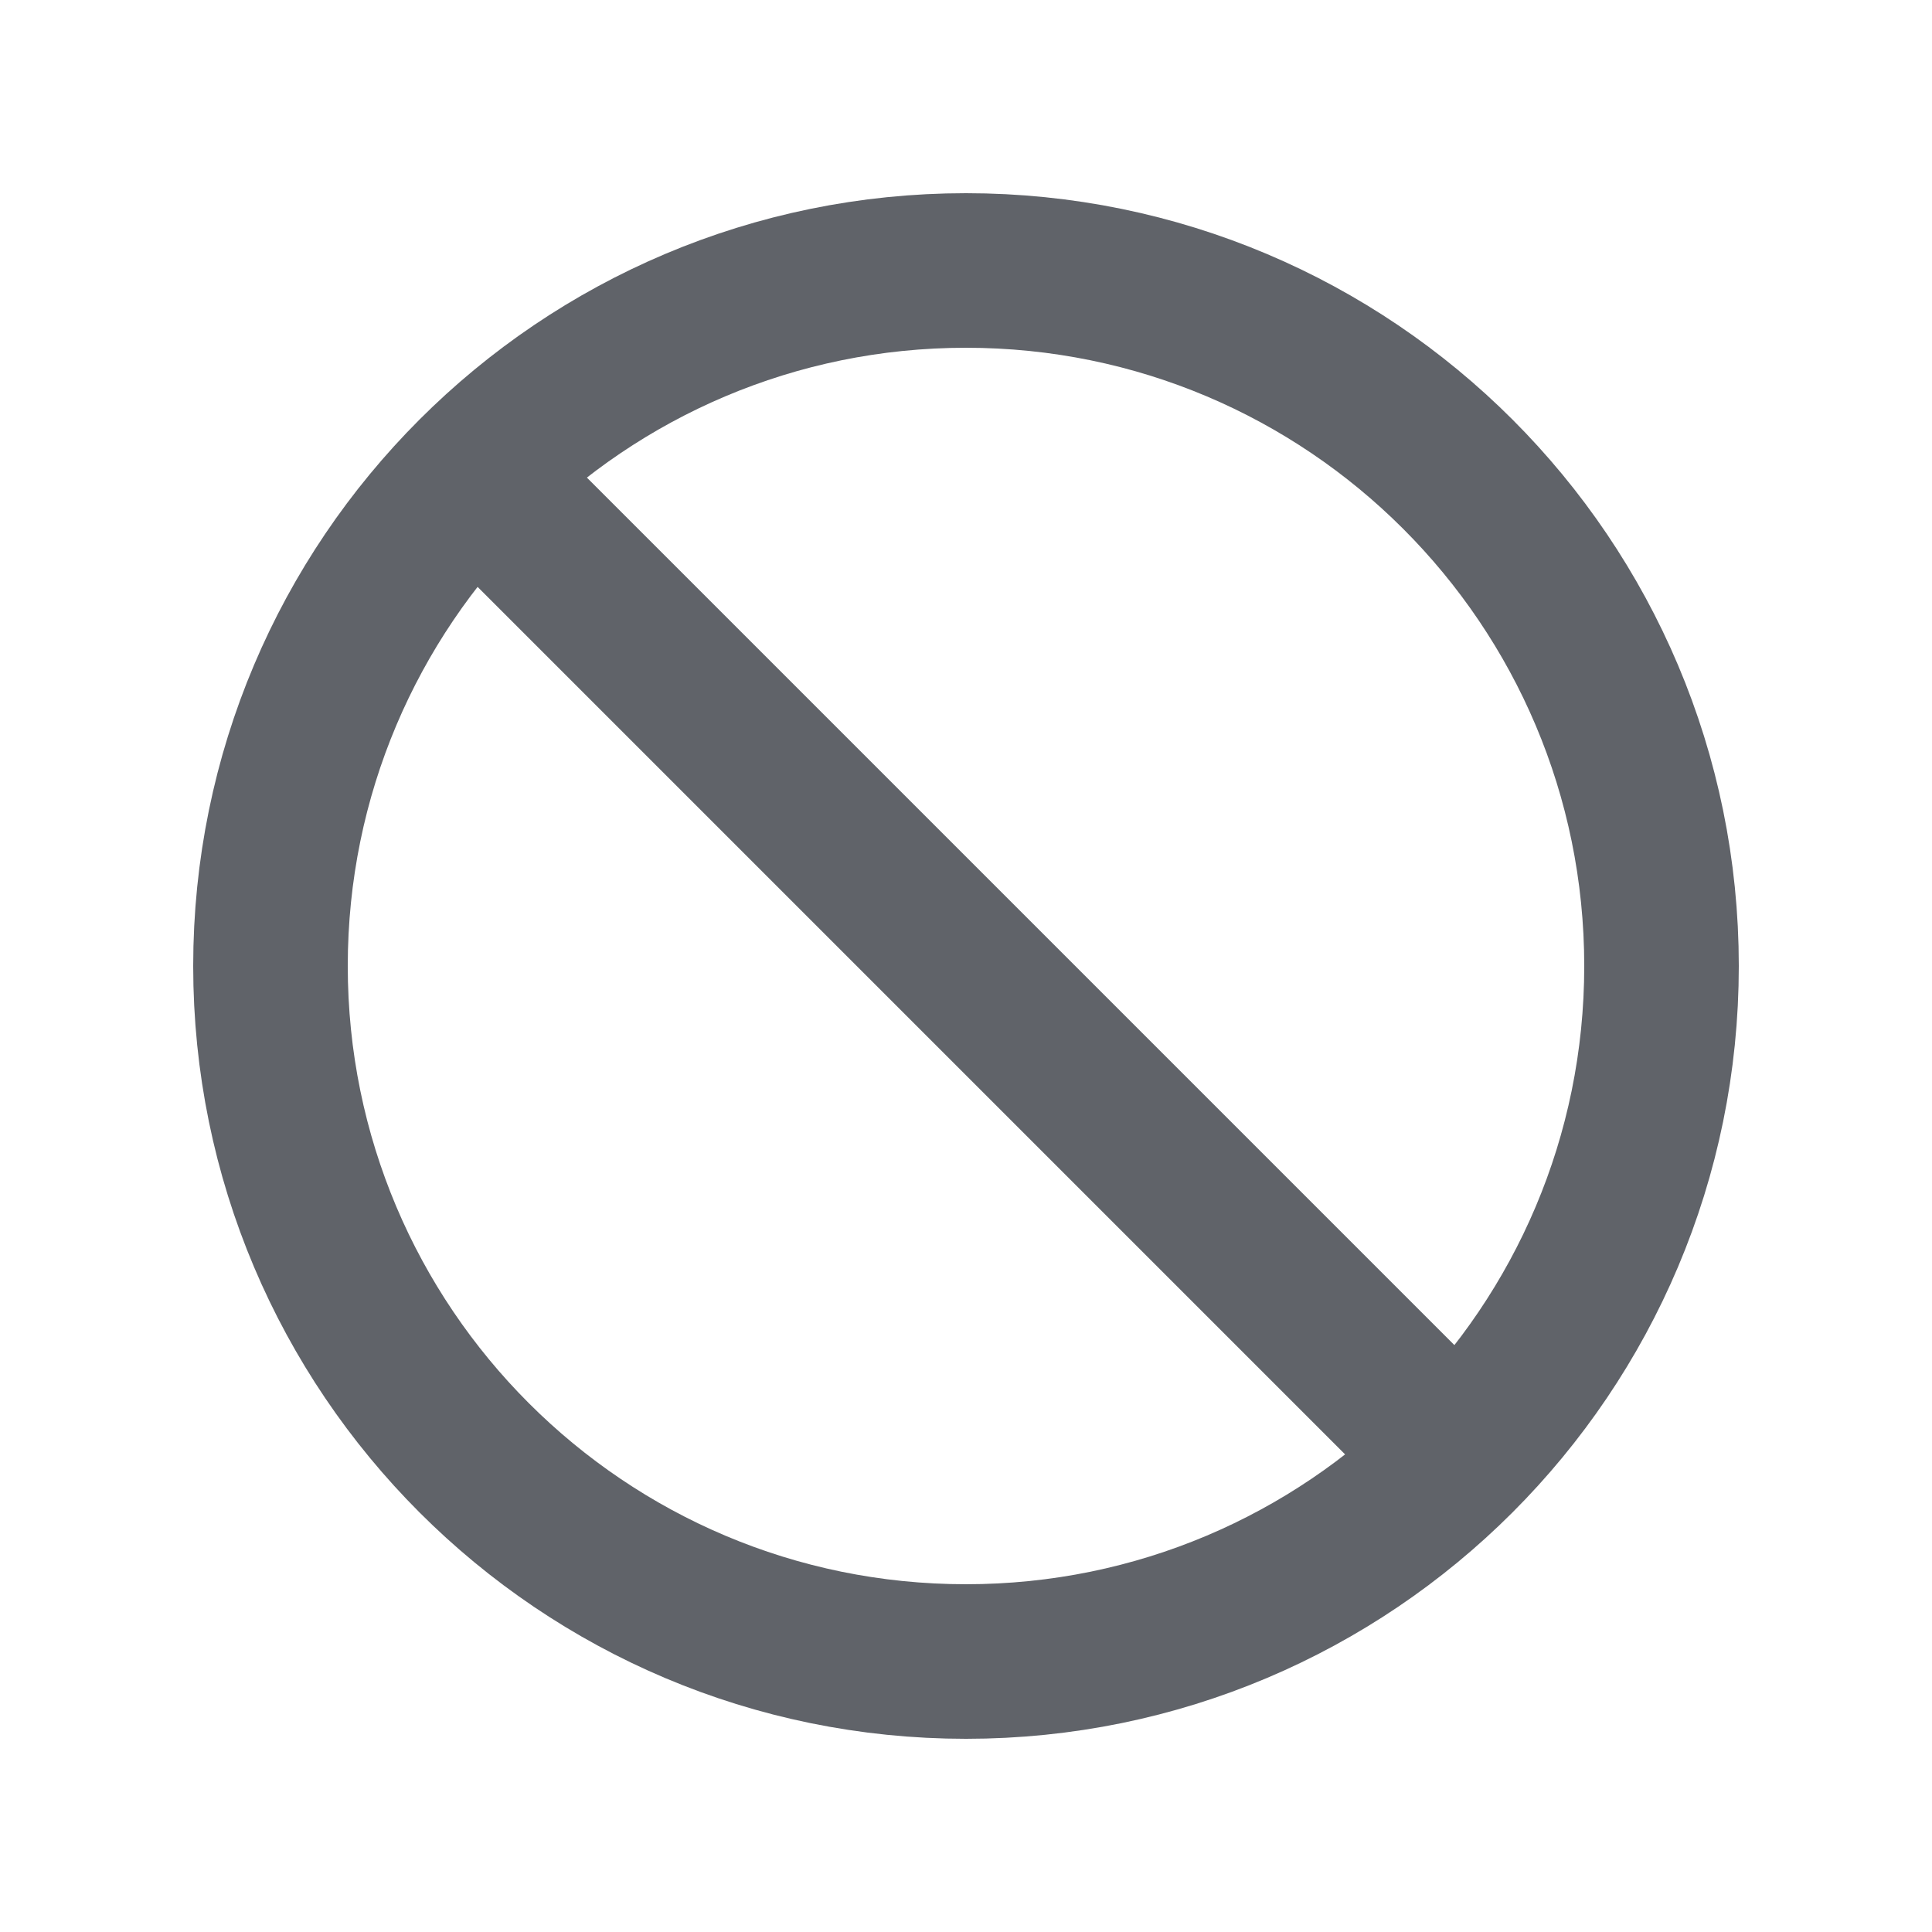 <svg width="25" height="25" viewBox="0 0 25 25" fill="none" xmlns="http://www.w3.org/2000/svg">
<path d="M12.5 21.5C17.471 21.5 21.5 17.471 21.5 12.5C21.5 7.529 17.471 3.5 12.5 3.5C7.529 3.5 3.5 7.529 3.5 12.5C3.5 17.471 7.529 21.5 12.5 21.5Z" stroke="#606369" stroke-width="2" stroke-miterlimit="10" stroke-linecap="round" stroke-linejoin="round"/>
<path d="M6.25 6.25L18.75 18.75" stroke="#606369" stroke-width="2" stroke-linecap="round" stroke-linejoin="round"/>
</svg>
